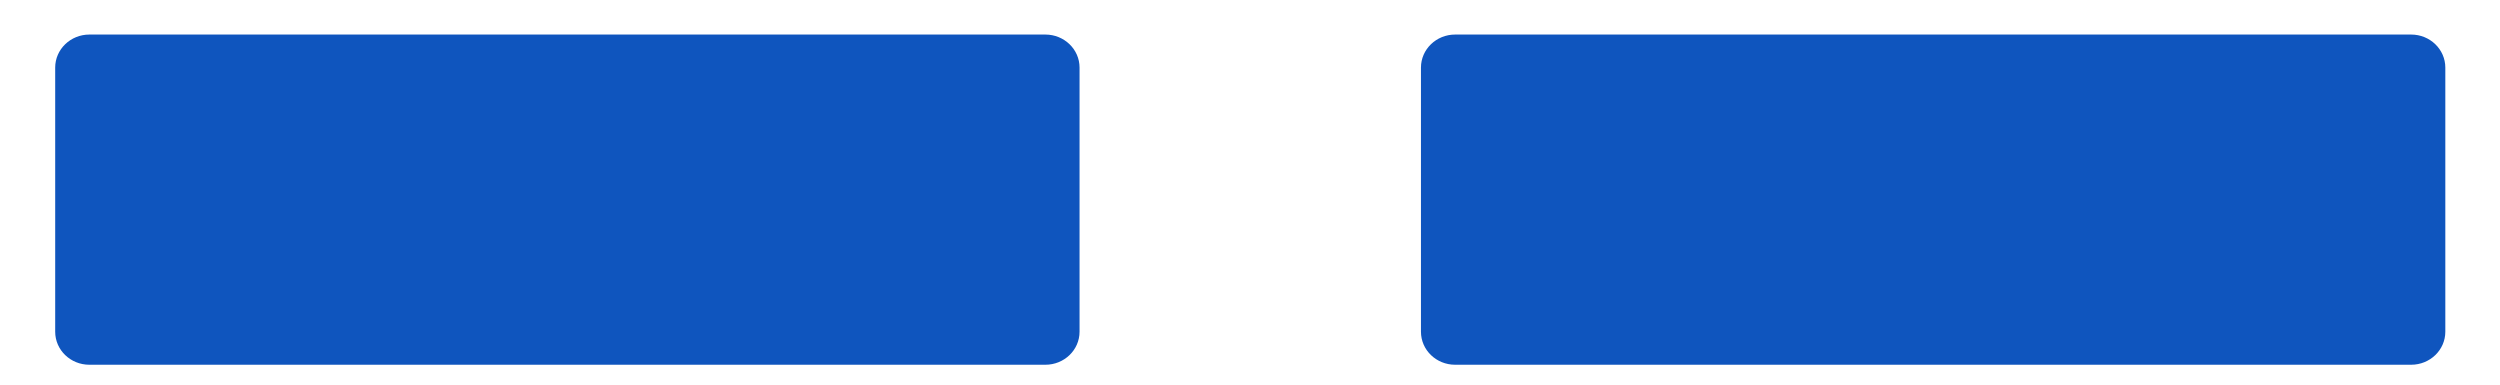 ﻿<?xml version="1.0" encoding="utf-8"?>
<svg version="1.1" xmlns:xlink="http://www.w3.org/1999/xlink" width="39px" height="6px" xmlns="http://www.w3.org/2000/svg">
  <g transform="matrix(1 0 0 1 -115 -209 )">
    <path d="M 0.861 1.054  C 0.861 0.77  1.1 0.539  1.394 0.539  L 16.308 0.539  C 16.602 0.539  16.841 0.77  16.841 1.054  L 16.841 5.175  C 16.841 5.46  16.602 5.69  16.308 5.69  L 1.394 5.69  C 1.1 5.69  0.861 5.46  0.861 5.175  L 0.861 1.054  Z M 22.167 1.054  C 22.167 0.77  22.406 0.539  22.7 0.539  L 37.614 0.539  C 37.908 0.539  38.147 0.77  38.147 1.054  L 38.147 5.175  C 38.147 5.46  37.908 5.69  37.614 5.69  L 22.7 5.69  C 22.406 5.69  22.167 5.46  22.167 5.175  L 22.167 1.054  Z " fill-rule="nonzero" fill="#0f55be" stroke="none" transform="matrix(1 0 0 1 115 209 )" />
  </g>
</svg>